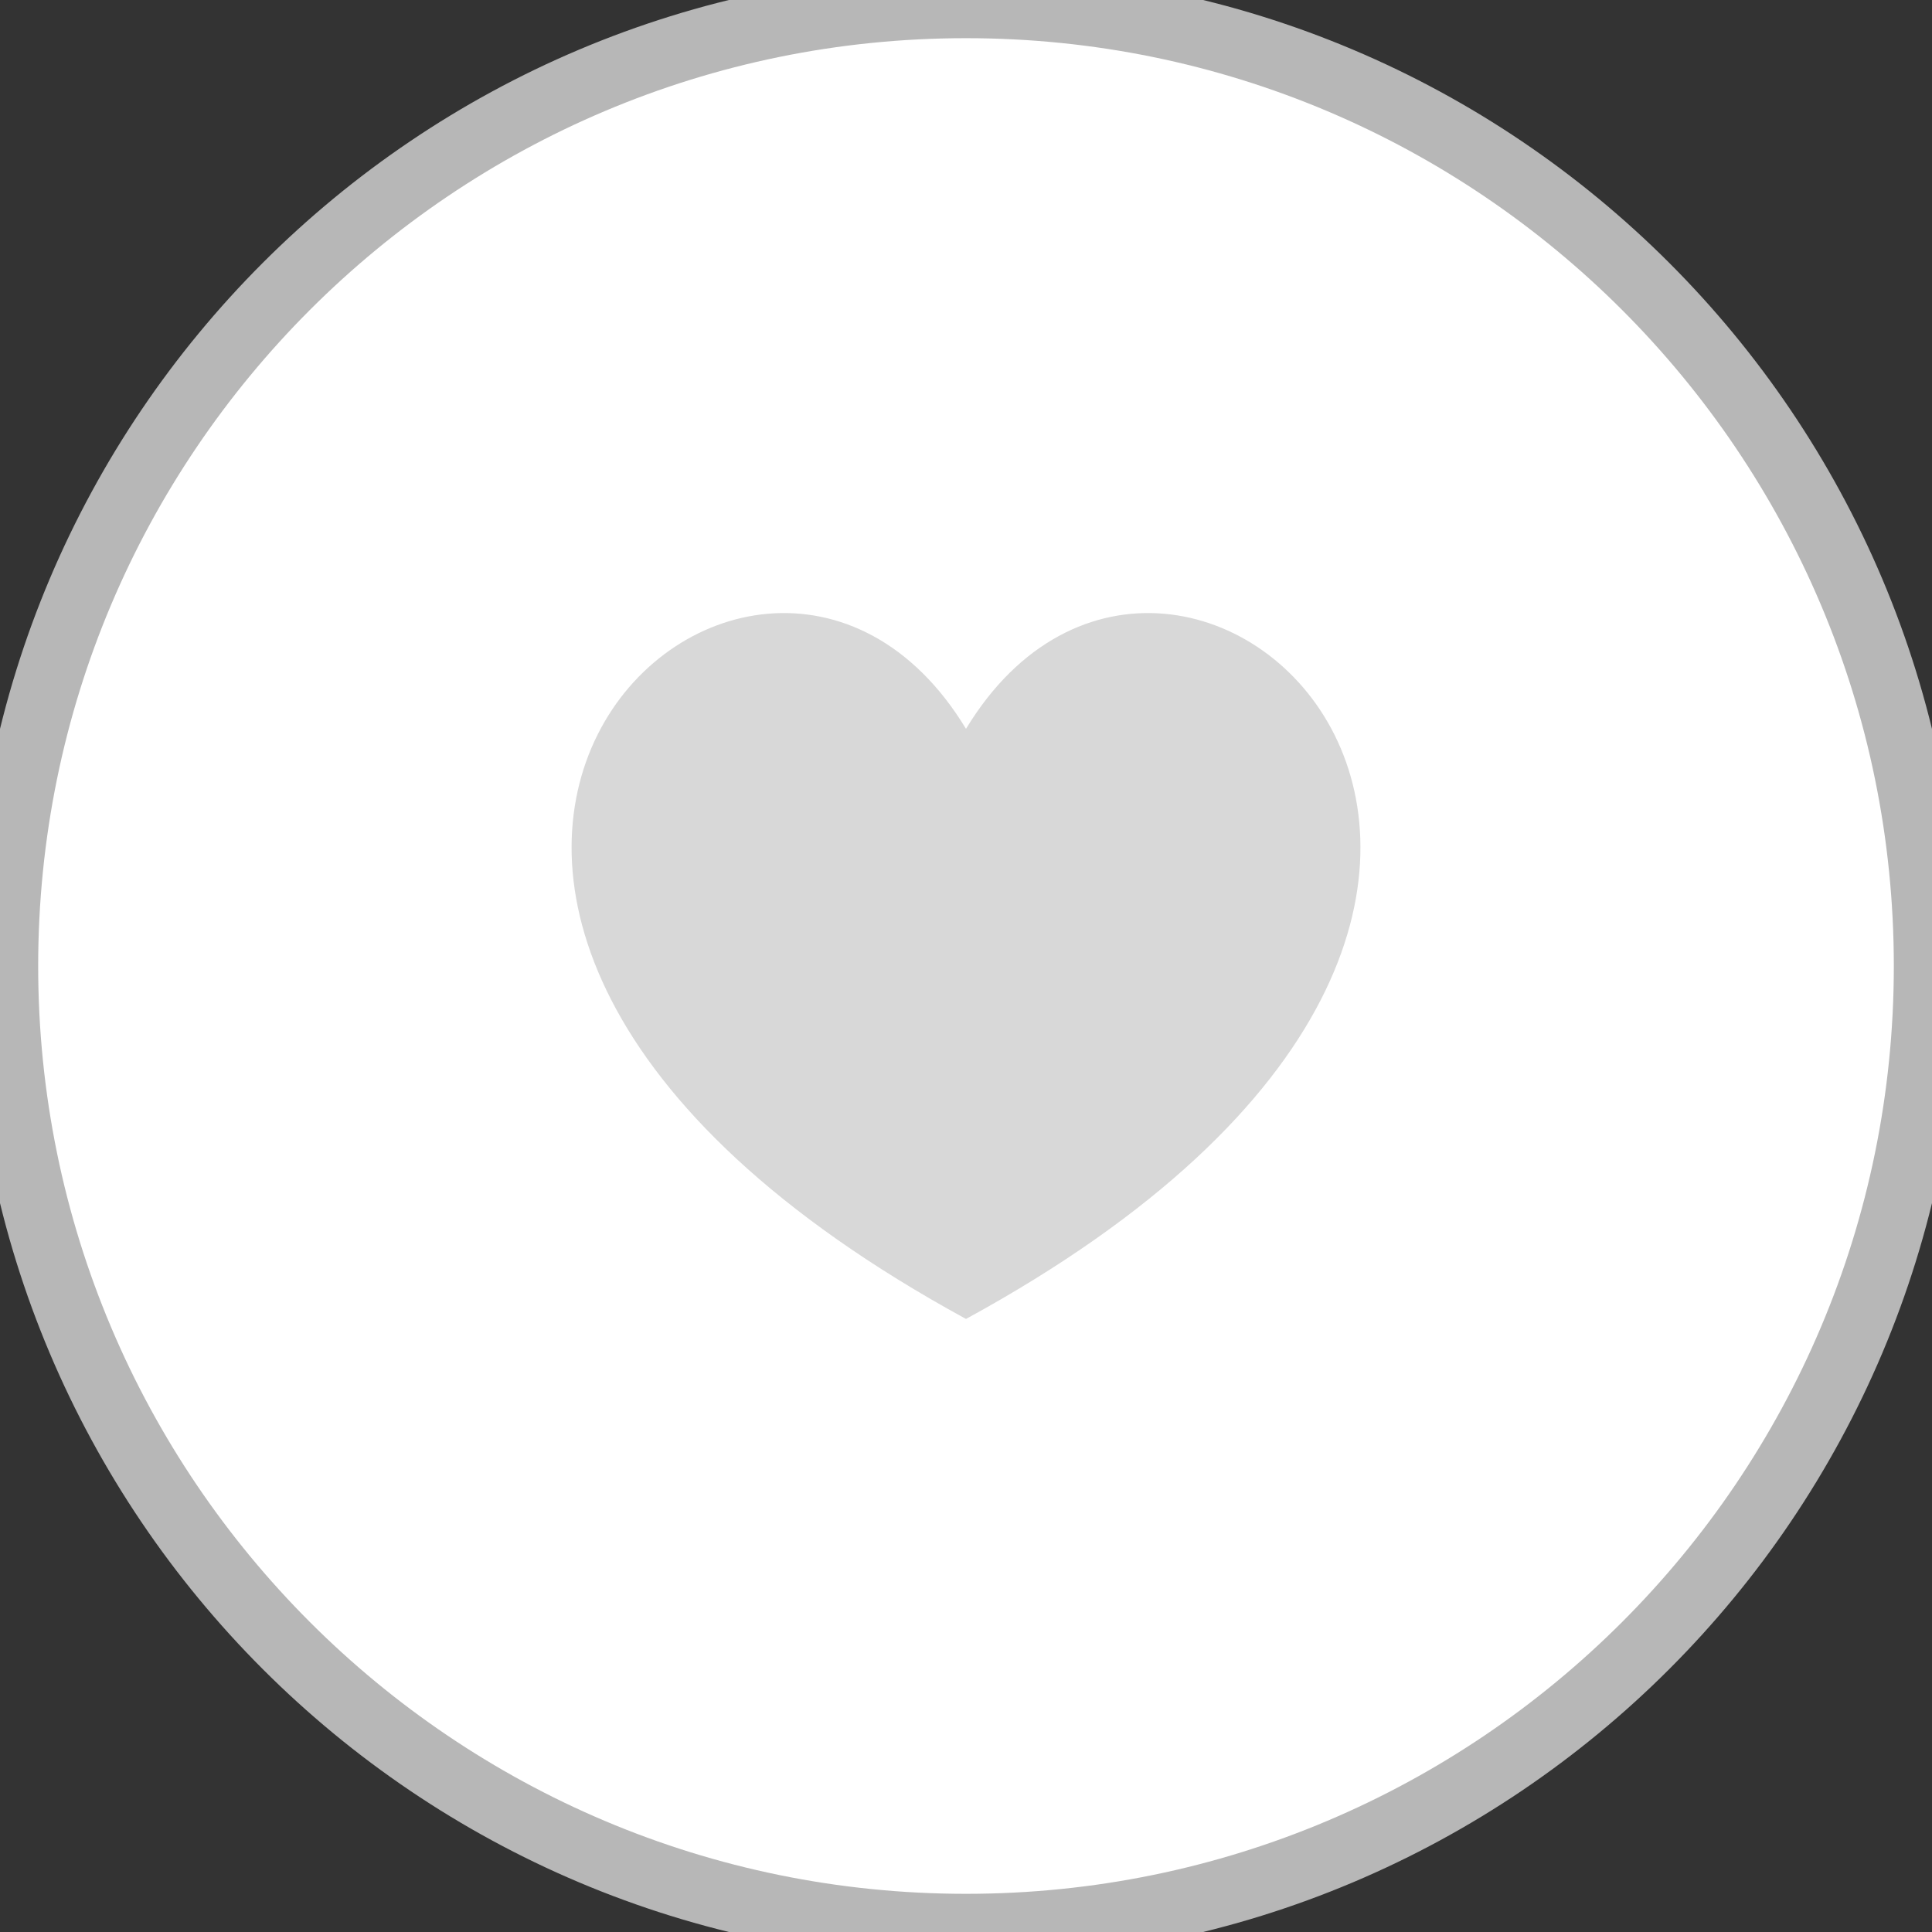 <?xml version="1.0" encoding="UTF-8"?>
<svg width="29px" height="29px" viewBox="0 0 29 29" version="1.1" xmlns="http://www.w3.org/2000/svg" xmlns:xlink="http://www.w3.org/1999/xlink">
    <rect x="0" y="0" width="29" height="29" fill="#333333" stroke="none"/>
    <!-- Generator: Sketch 43.2 (39069) - http://www.bohemiancoding.com/sketch -->
    <title>passive_like_round_ico</title>
    <desc>Created with Sketch.</desc>
    <defs></defs>
    <g id="Symbols" stroke="none" stroke-width="1" fill="none" fill-rule="evenodd">
        <g id="passive_like_round_ico">
            <g id="Group">
                <g id="Page-1">
                    <path d="M28.927,14.5 C28.927,22.468 22.468,28.927 14.5,28.927 C6.532,28.927 0.073,22.468 0.073,14.5 C0.073,6.532 6.532,0.073 14.5,0.073 C22.468,0.073 28.927,6.532 28.927,14.5" id="Fill-1" fill="#FFFFFF"></path>
                    <path d="M28.927,14.5 C28.927,22.468 22.468,28.927 14.5,28.927 C6.532,28.927 0.073,22.468 0.073,14.5 C0.073,6.532 6.532,0.073 14.5,0.073 C22.468,0.073 28.927,6.532 28.927,14.5 Z" id="Stroke-3" stroke="#B7B7B7"></path>
                    <path d="M14.5,19.798 C2.95,13.497 11.303,5.665 14.5,10.94 C17.697,5.665 26.051,13.497 14.5,19.798" id="Fill-5" fill="#D8D8D8"></path>
                </g>
            </g>
        </g>
    </g>
</svg>